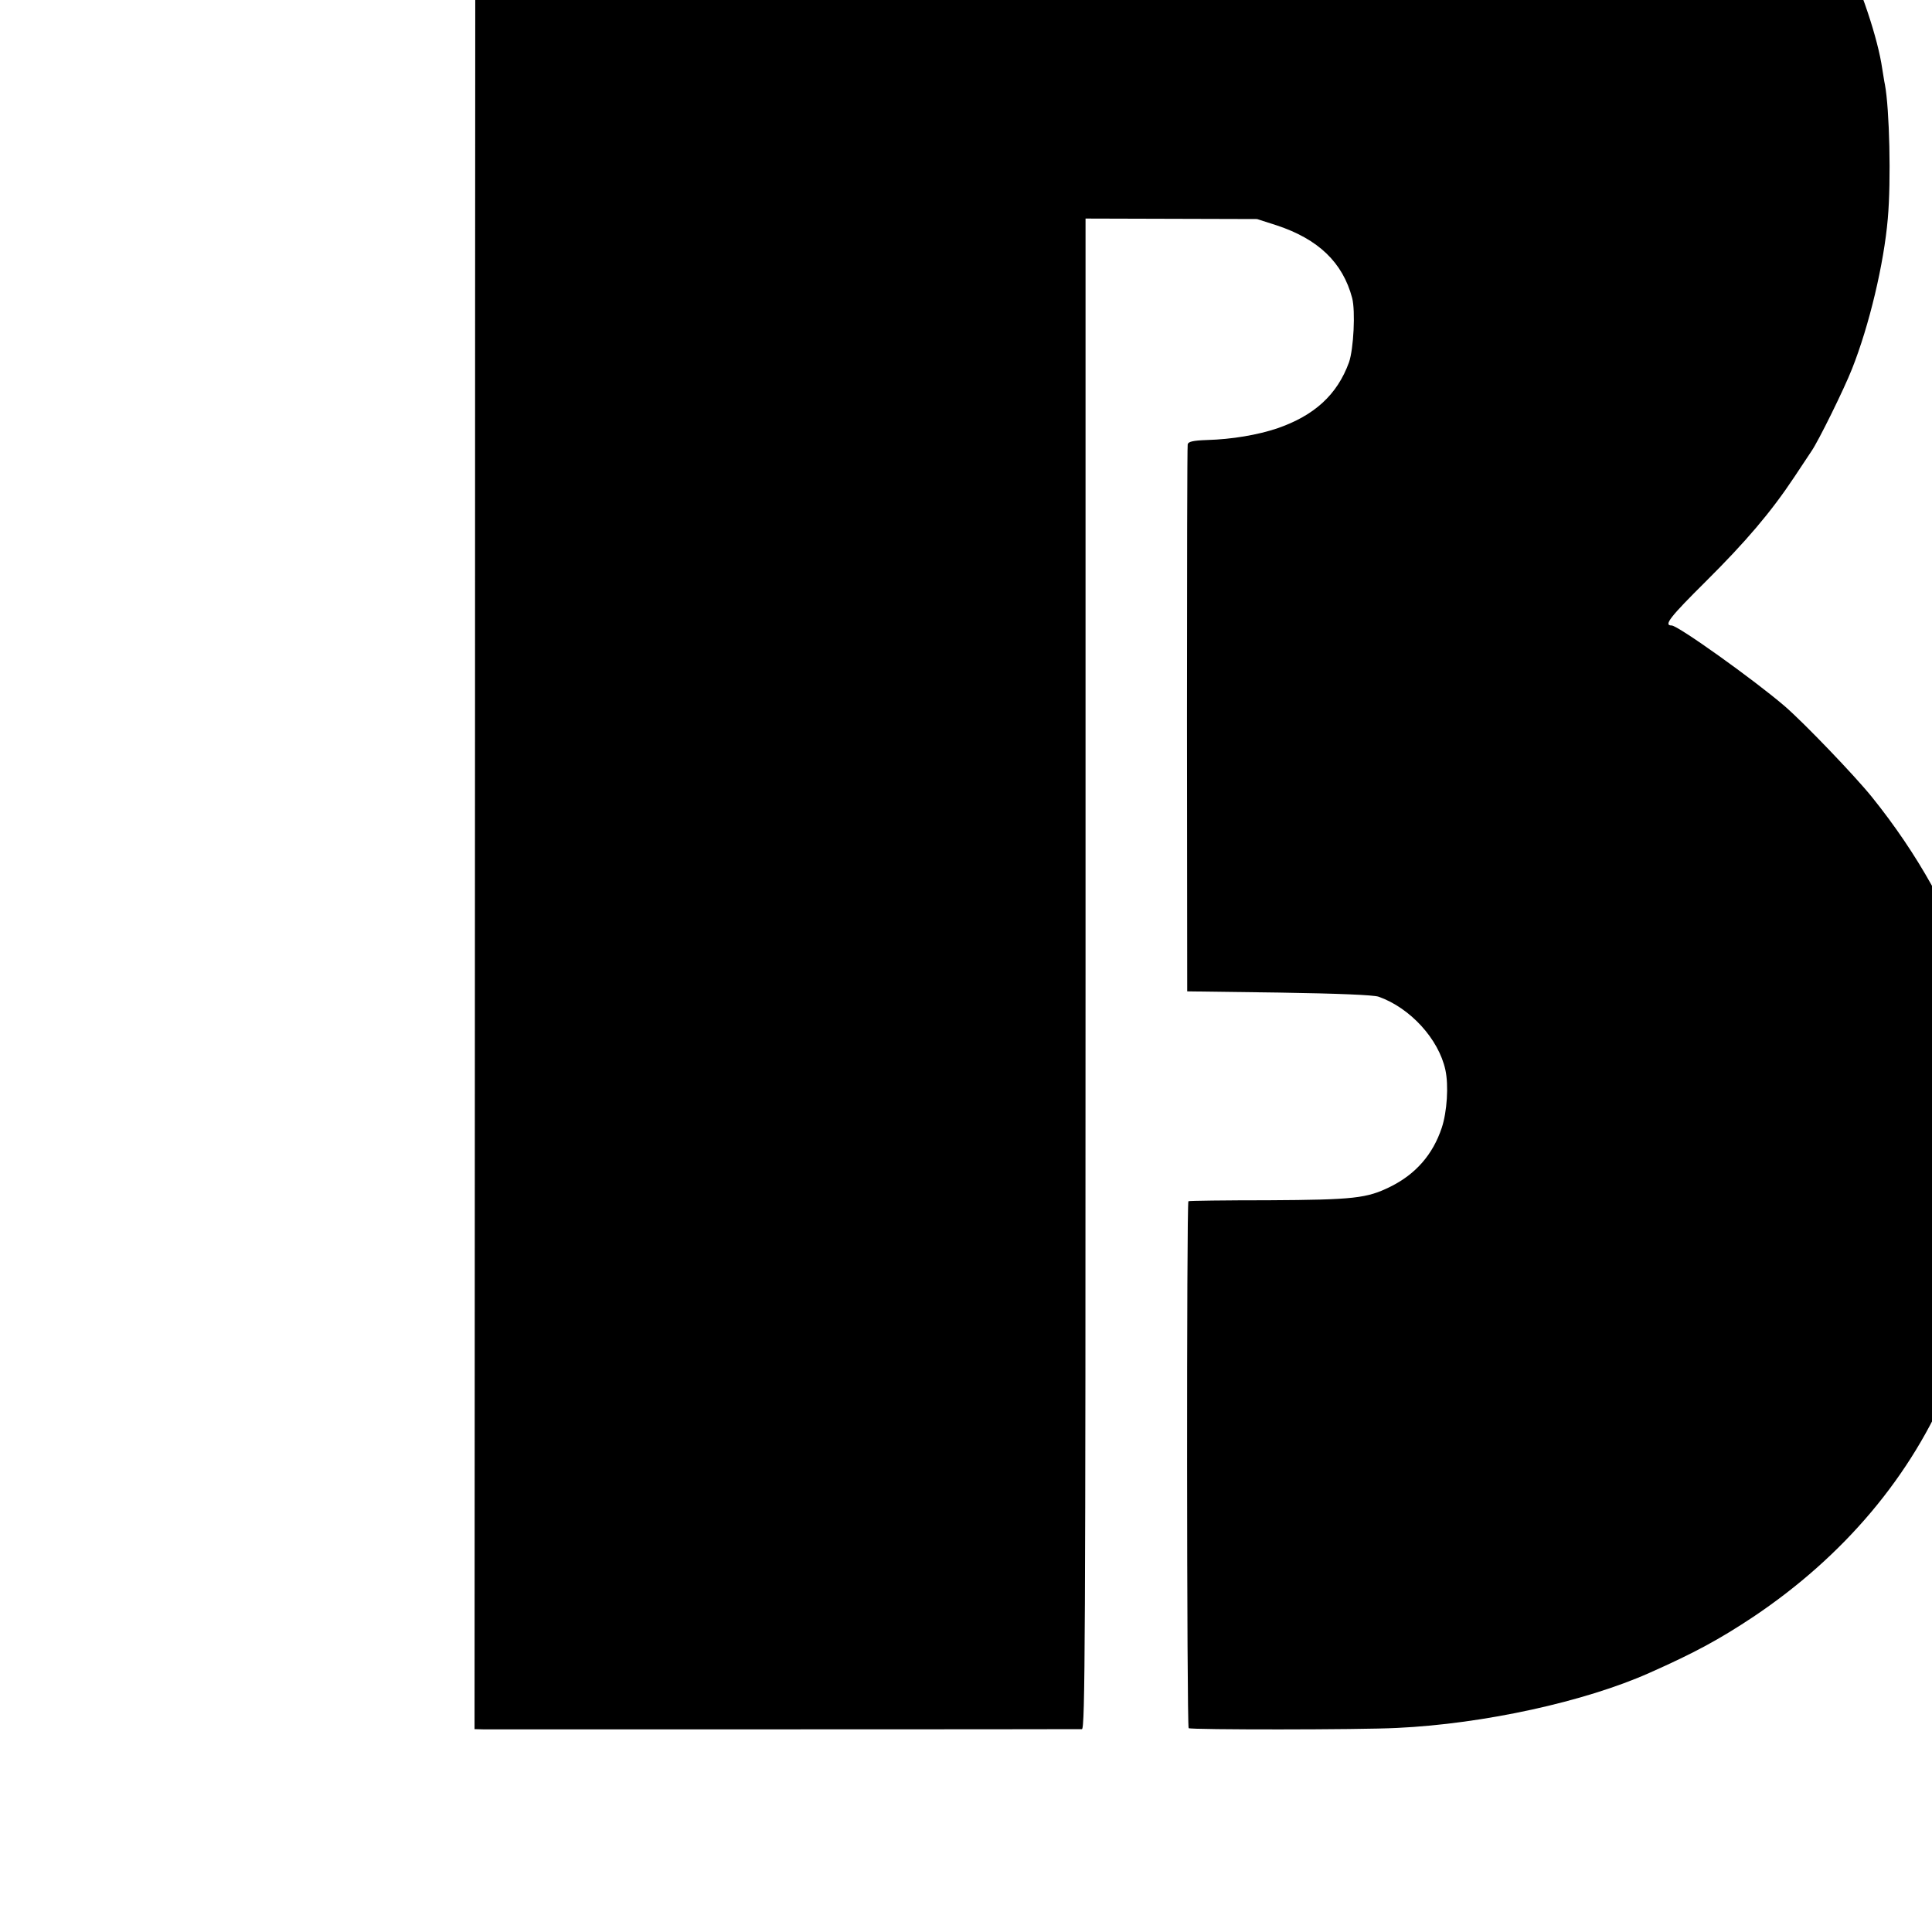 <?xml version="1.0" standalone="no"?>
<!DOCTYPE svg PUBLIC "-//W3C//DTD SVG 20010904//EN"
 "http://www.w3.org/TR/2001/REC-SVG-20010904/DTD/svg10.dtd">
<svg version="1.0" xmlns="http://www.w3.org/2000/svg"
 width="16pt" height="16pt" viewBox="0 0 16 16"
 preserveAspectRatio="xMidYMid meet">
<g transform="translate(0,16) scale(0.002,-0.002)"
fill="#000000" stroke="none">
<path d="M1969 9365 c0 -16 -2 -1941 -2 -4277 l-2 -4248 40 -1 c51 0 2455 0
2475 1 13 0 15 354 15 3127 l0 3128 355 -1 355 -1 81 -26 c173 -57 274 -154
313 -301 14 -54 6 -211 -13 -266 -49 -135 -144 -221 -298 -274 -81 -27 -186
-45 -290 -48 -59 -2 -78 -7 -80 -18 -2 -8 -3 -521 -3 -1140 l1 -1125 379 -5
c252 -4 391 -10 413 -17 131 -46 249 -175 277 -303 14 -64 7 -174 -15 -240
-37 -111 -108 -192 -213 -244 -97 -48 -151 -54 -503 -56 -180 0 -330 -2 -333
-4 -8 -5 -7 -2174 1 -2182 8 -7 706 -7 863 1 360 17 778 109 1045 228 187 83
290 139 430 232 376 252 656 584 815 970 86 208 127 368 170 670 23 159 22
547 0 668 -3 12 -7 33 -10 47 -2 14 -7 41 -10 60 -7 47 -39 171 -63 245 -80
245 -221 499 -411 735 -71 88 -280 306 -361 376 -127 109 -442 334 -468 334
-35 0 -6 36 141 182 166 165 270 287 367 433 29 44 61 92 71 107 29 42 135
257 168 341 71 179 132 435 148 622 14 157 7 454 -12 555 -3 13 -7 42 -11 65
-18 126 -89 337 -160 480 -216 432 -650 809 -1172 1021 -231 93 -456 145 -737
170 -44 4 -907 8 -1917 8 l-1838 1 -1 -30z"/>
</g>
</svg>
